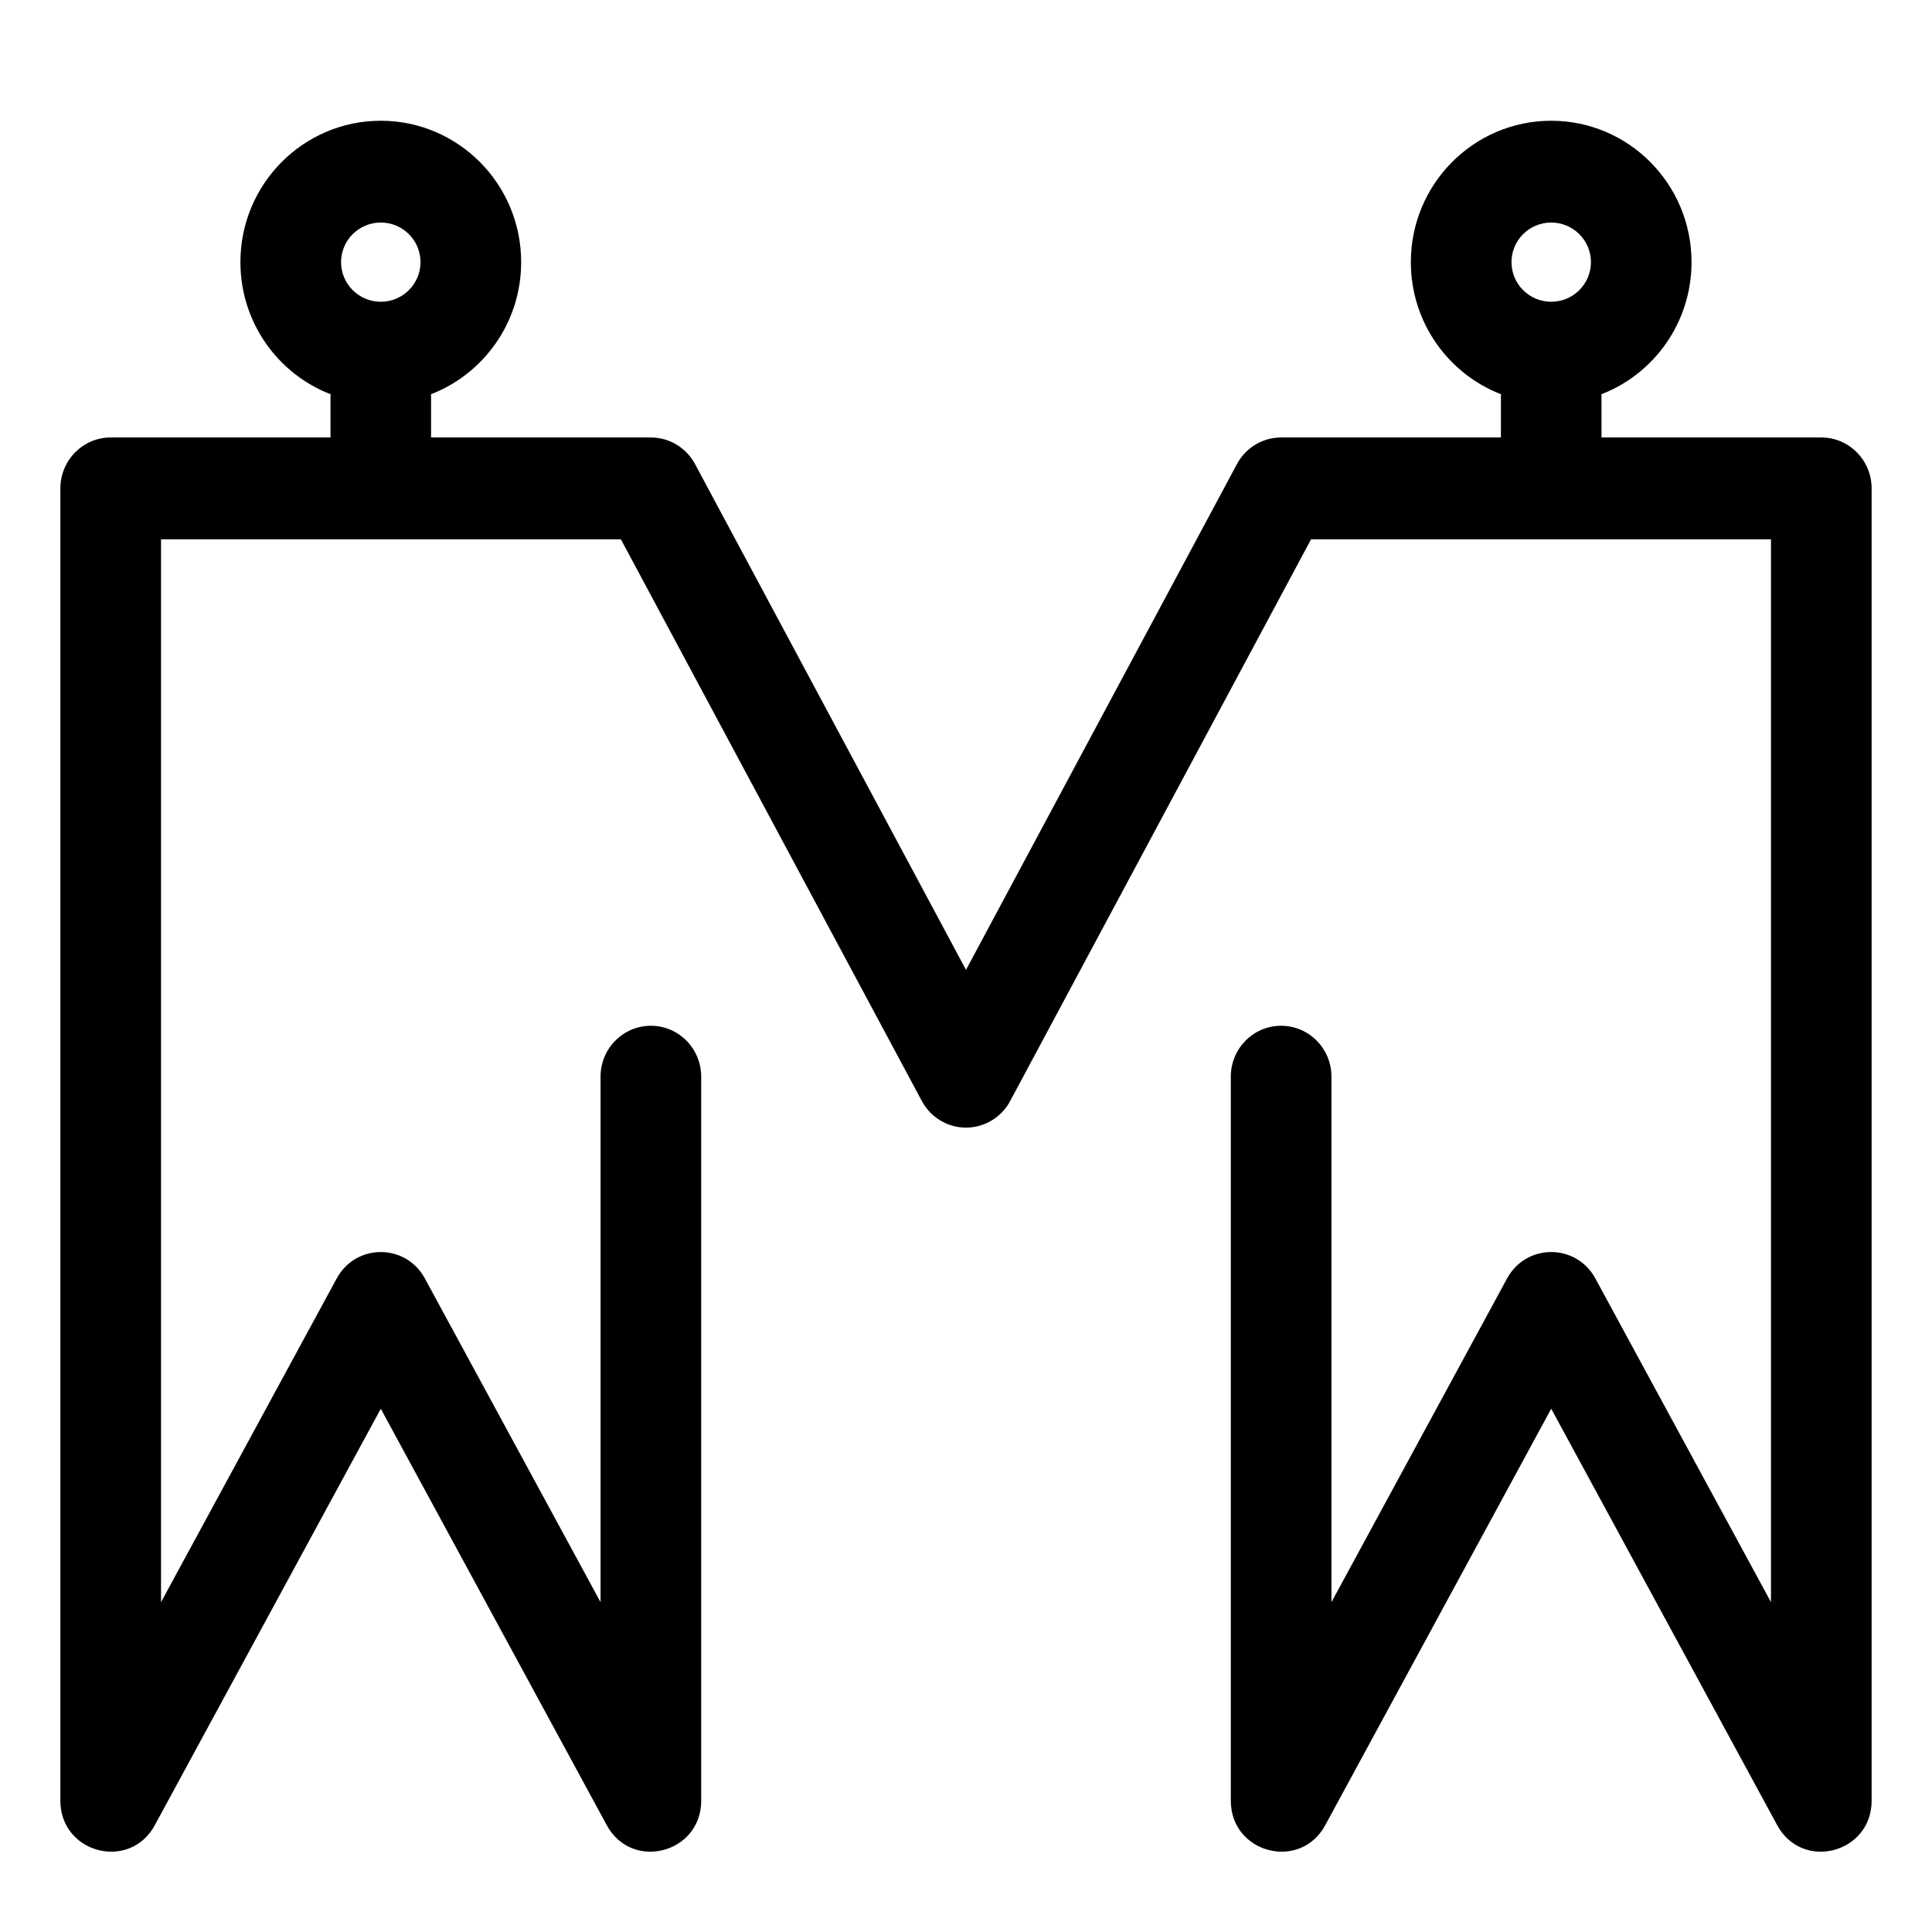 <svg width="32" height="32" viewBox="0 0 32 32" fill="none" xmlns="http://www.w3.org/2000/svg">
<path d="M24.862 6.53C23.989 6.193 23.368 5.341 23.368 4.342C23.368 3.047 24.411 2 25.693 2C26.975 2 28.017 3.047 28.017 4.342C28.017 5.341 27.397 6.193 26.524 6.53C26.526 6.55 26.526 6.57 26.526 6.591V7.246H30.167C30.627 7.246 31 7.624 31 8.09V29.825C31 30.697 29.851 30.996 29.436 30.231L25.693 23.333L21.95 30.231C21.535 30.996 20.386 30.697 20.386 29.825V17.833C20.386 17.367 20.759 16.99 21.219 16.99C21.68 16.99 22.053 17.367 22.053 17.833V26.537L24.962 21.175C25.279 20.592 26.107 20.592 26.424 21.175L29.333 26.537V8.933H21.715L16.738 18.224C16.683 18.332 16.604 18.428 16.505 18.504C16.453 18.544 16.397 18.577 16.339 18.604C16.229 18.653 16.114 18.677 16 18.677C15.886 18.677 15.771 18.653 15.661 18.604C15.569 18.562 15.484 18.504 15.411 18.43C15.411 18.43 15.411 18.43 15.411 18.43C15.383 18.402 15.358 18.372 15.335 18.341C15.307 18.304 15.283 18.265 15.262 18.224L10.284 8.933H2.667V26.537L5.577 21.175C5.893 20.592 6.721 20.592 7.037 21.175L9.947 26.537V17.833C9.947 17.367 10.32 16.99 10.781 16.99C11.241 16.99 11.614 17.367 11.614 17.833V29.825C11.614 30.697 10.465 30.996 10.05 30.231L6.307 23.333L2.564 30.231C2.149 30.996 1 30.697 1 29.825V8.09C1 7.624 1.373 7.246 1.833 7.246H5.474V6.591C5.474 6.57 5.474 6.55 5.476 6.53C4.603 6.193 3.982 5.341 3.982 4.342C3.982 3.047 5.025 2 6.307 2C7.589 2 8.632 3.047 8.632 4.342C8.632 5.341 8.011 6.193 7.138 6.53C7.14 6.55 7.14 6.57 7.14 6.591V7.246H10.781C11.086 7.246 11.368 7.416 11.513 7.688L16 16.064L20.487 7.688C20.632 7.416 20.913 7.246 21.219 7.246H24.86V6.591C24.86 6.57 24.86 6.55 24.862 6.53ZM5.649 4.342C5.649 4.703 5.943 4.998 6.307 4.998C6.671 4.998 6.965 4.703 6.965 4.342C6.965 3.981 6.671 3.686 6.307 3.686C5.943 3.686 5.649 3.981 5.649 4.342ZM26.351 4.342C26.351 3.981 26.057 3.686 25.693 3.686C25.328 3.686 25.035 3.981 25.035 4.342C25.035 4.703 25.329 4.998 25.693 4.998C26.057 4.998 26.351 4.703 26.351 4.342Z" fill="#000000"/>
</svg>
